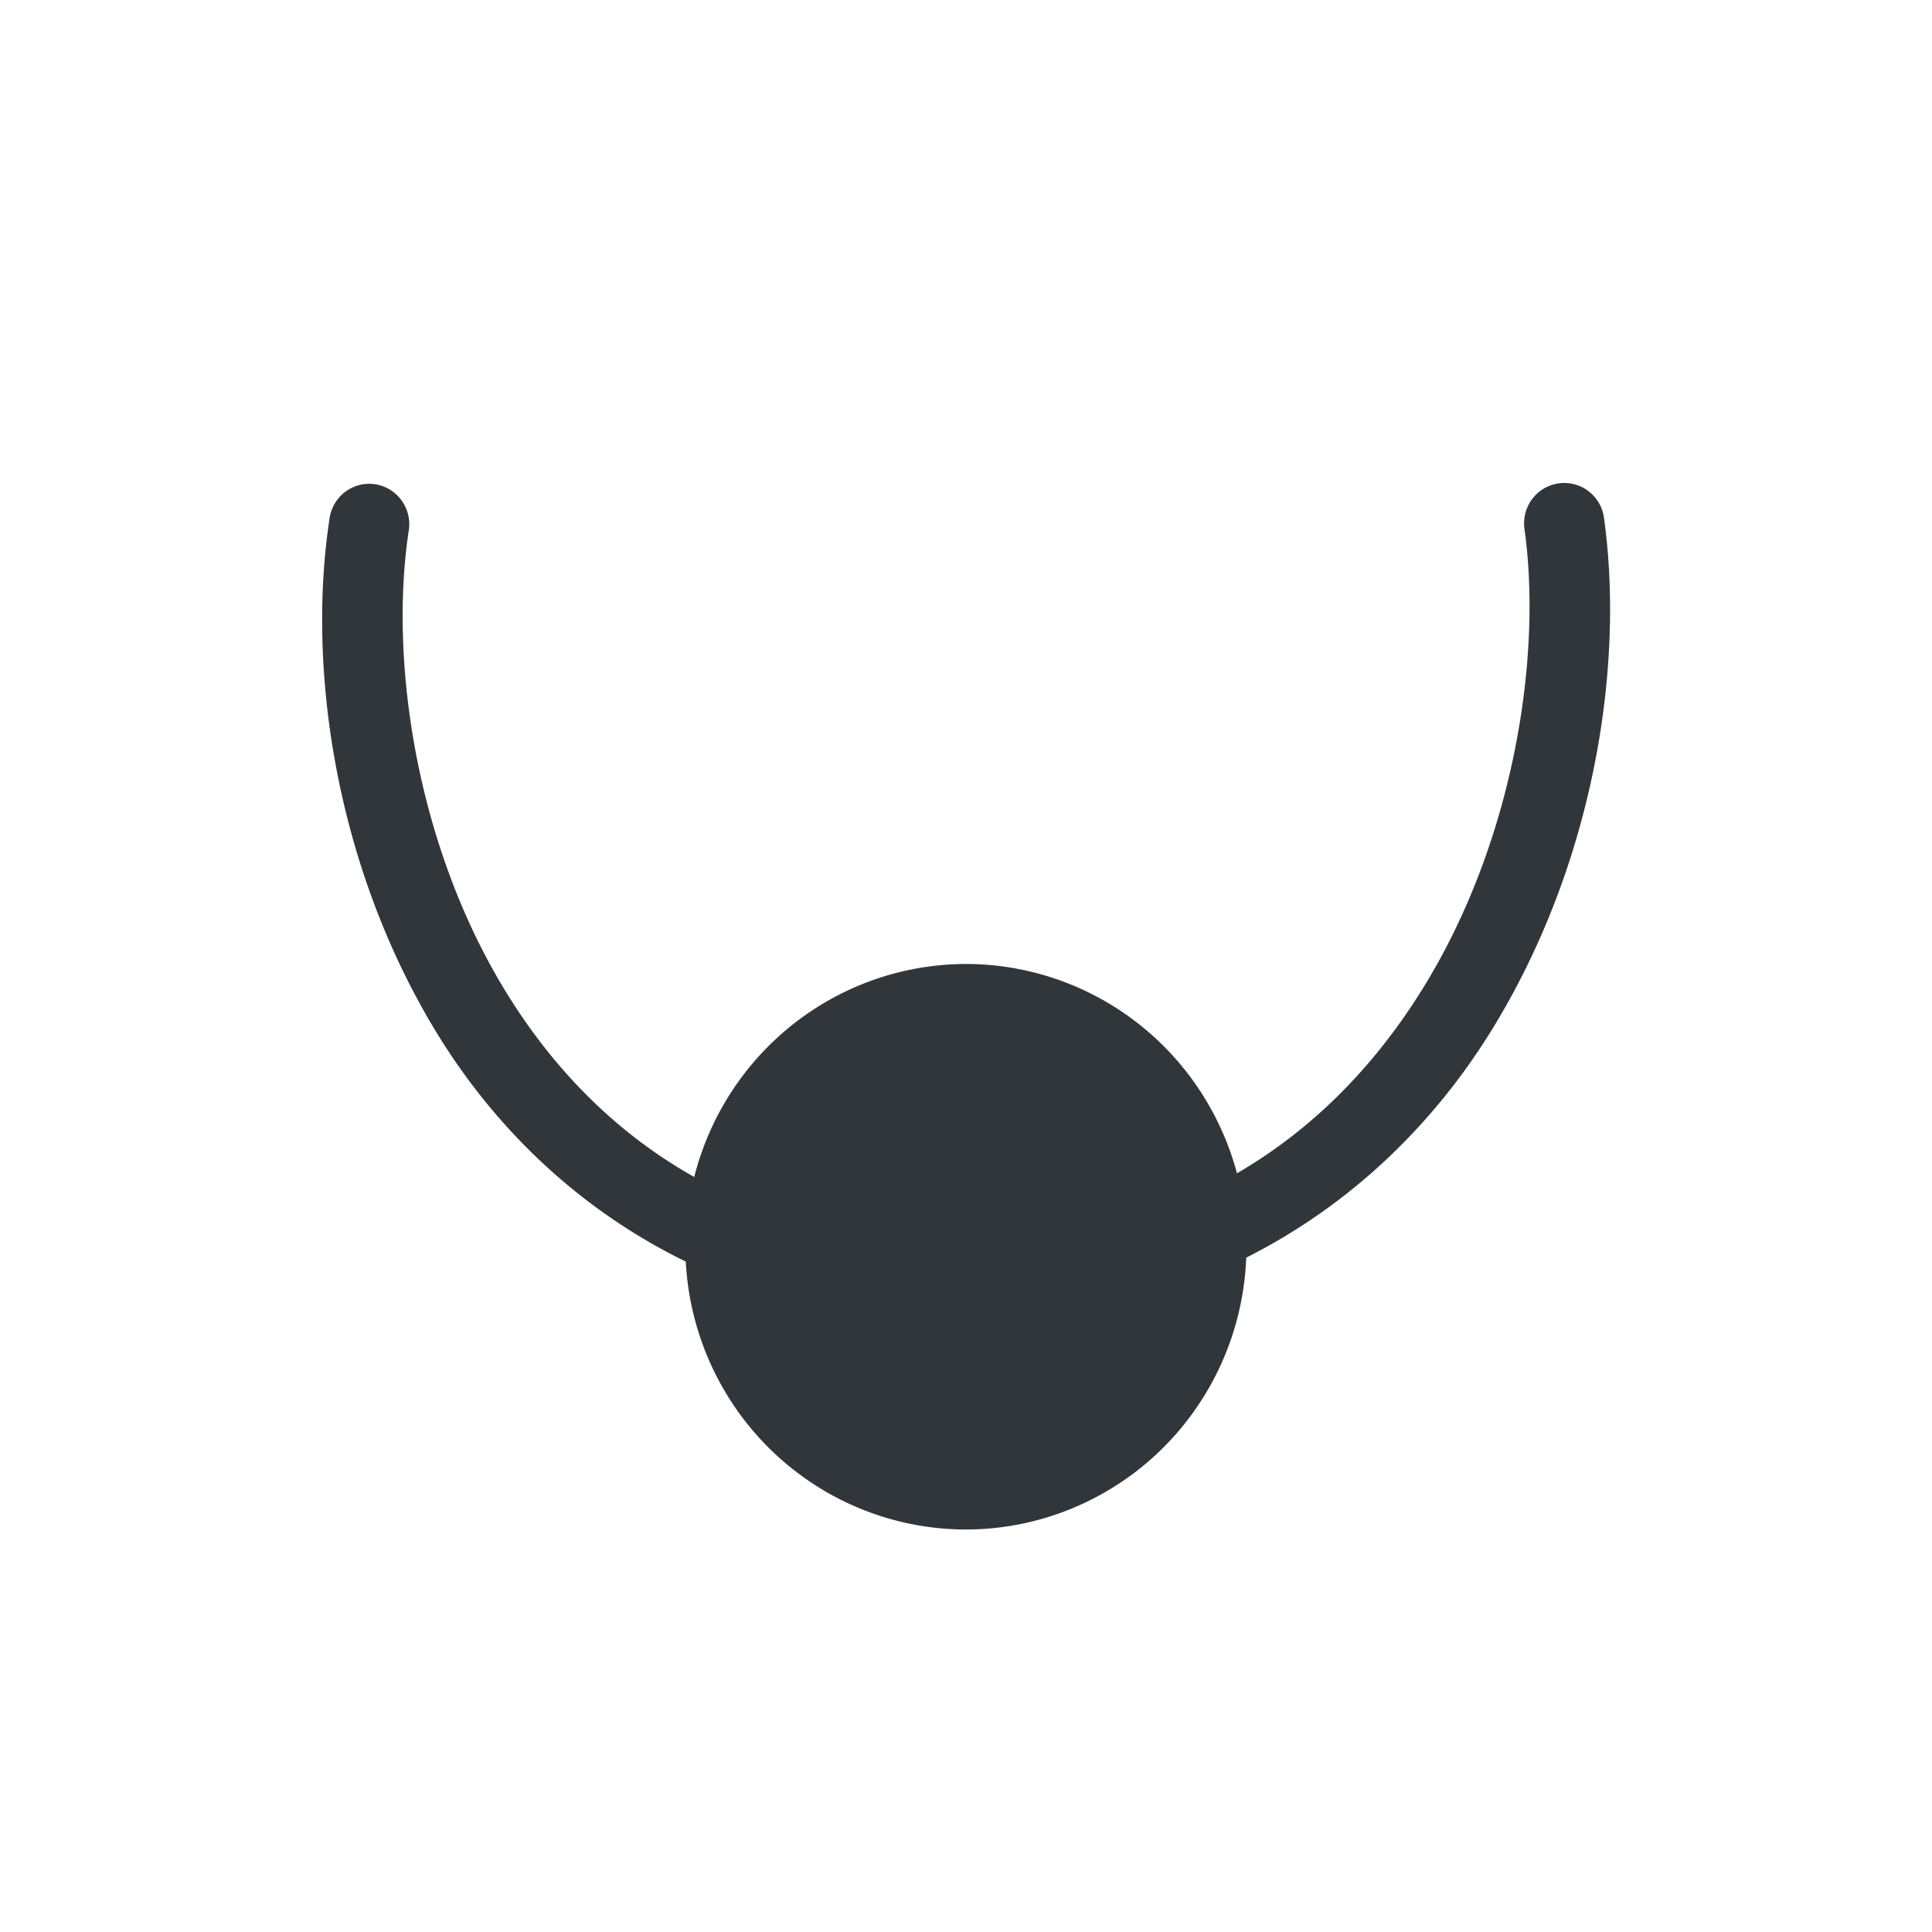 <svg height="24" viewBox="0 0 24 24" width="24" xmlns="http://www.w3.org/2000/svg"><path d="m15.42 2a .498.502 0 0 0 -.48.588c.218 1.6-.143 3.869-1.256 5.676-.573.93-1.334 1.74-2.318 2.311a3.488 3.512 0 0 0 -3.367-2.6 3.488 3.512 0 0 0 -3.375 2.646c-1.017-.572-1.795-1.396-2.371-2.352-1.088-1.804-1.418-4.074-1.176-5.674a.498.502 0 0 0 -.523-.584.498.502 0 0 0 -.461.434c-.283 1.864.077 4.304 1.307 6.344.716 1.187 1.759 2.219 3.119 2.883a3.488 3.512 0 0 0 3.48 3.328 3.488 3.512 0 0 0 3.482-3.377c1.318-.665 2.338-1.673 3.051-2.83 1.255-2.037 1.65-4.476 1.396-6.34a.498.502 0 0 0 -.508-.453z" fill="#31363b" transform="translate(4 4)"/></svg>
